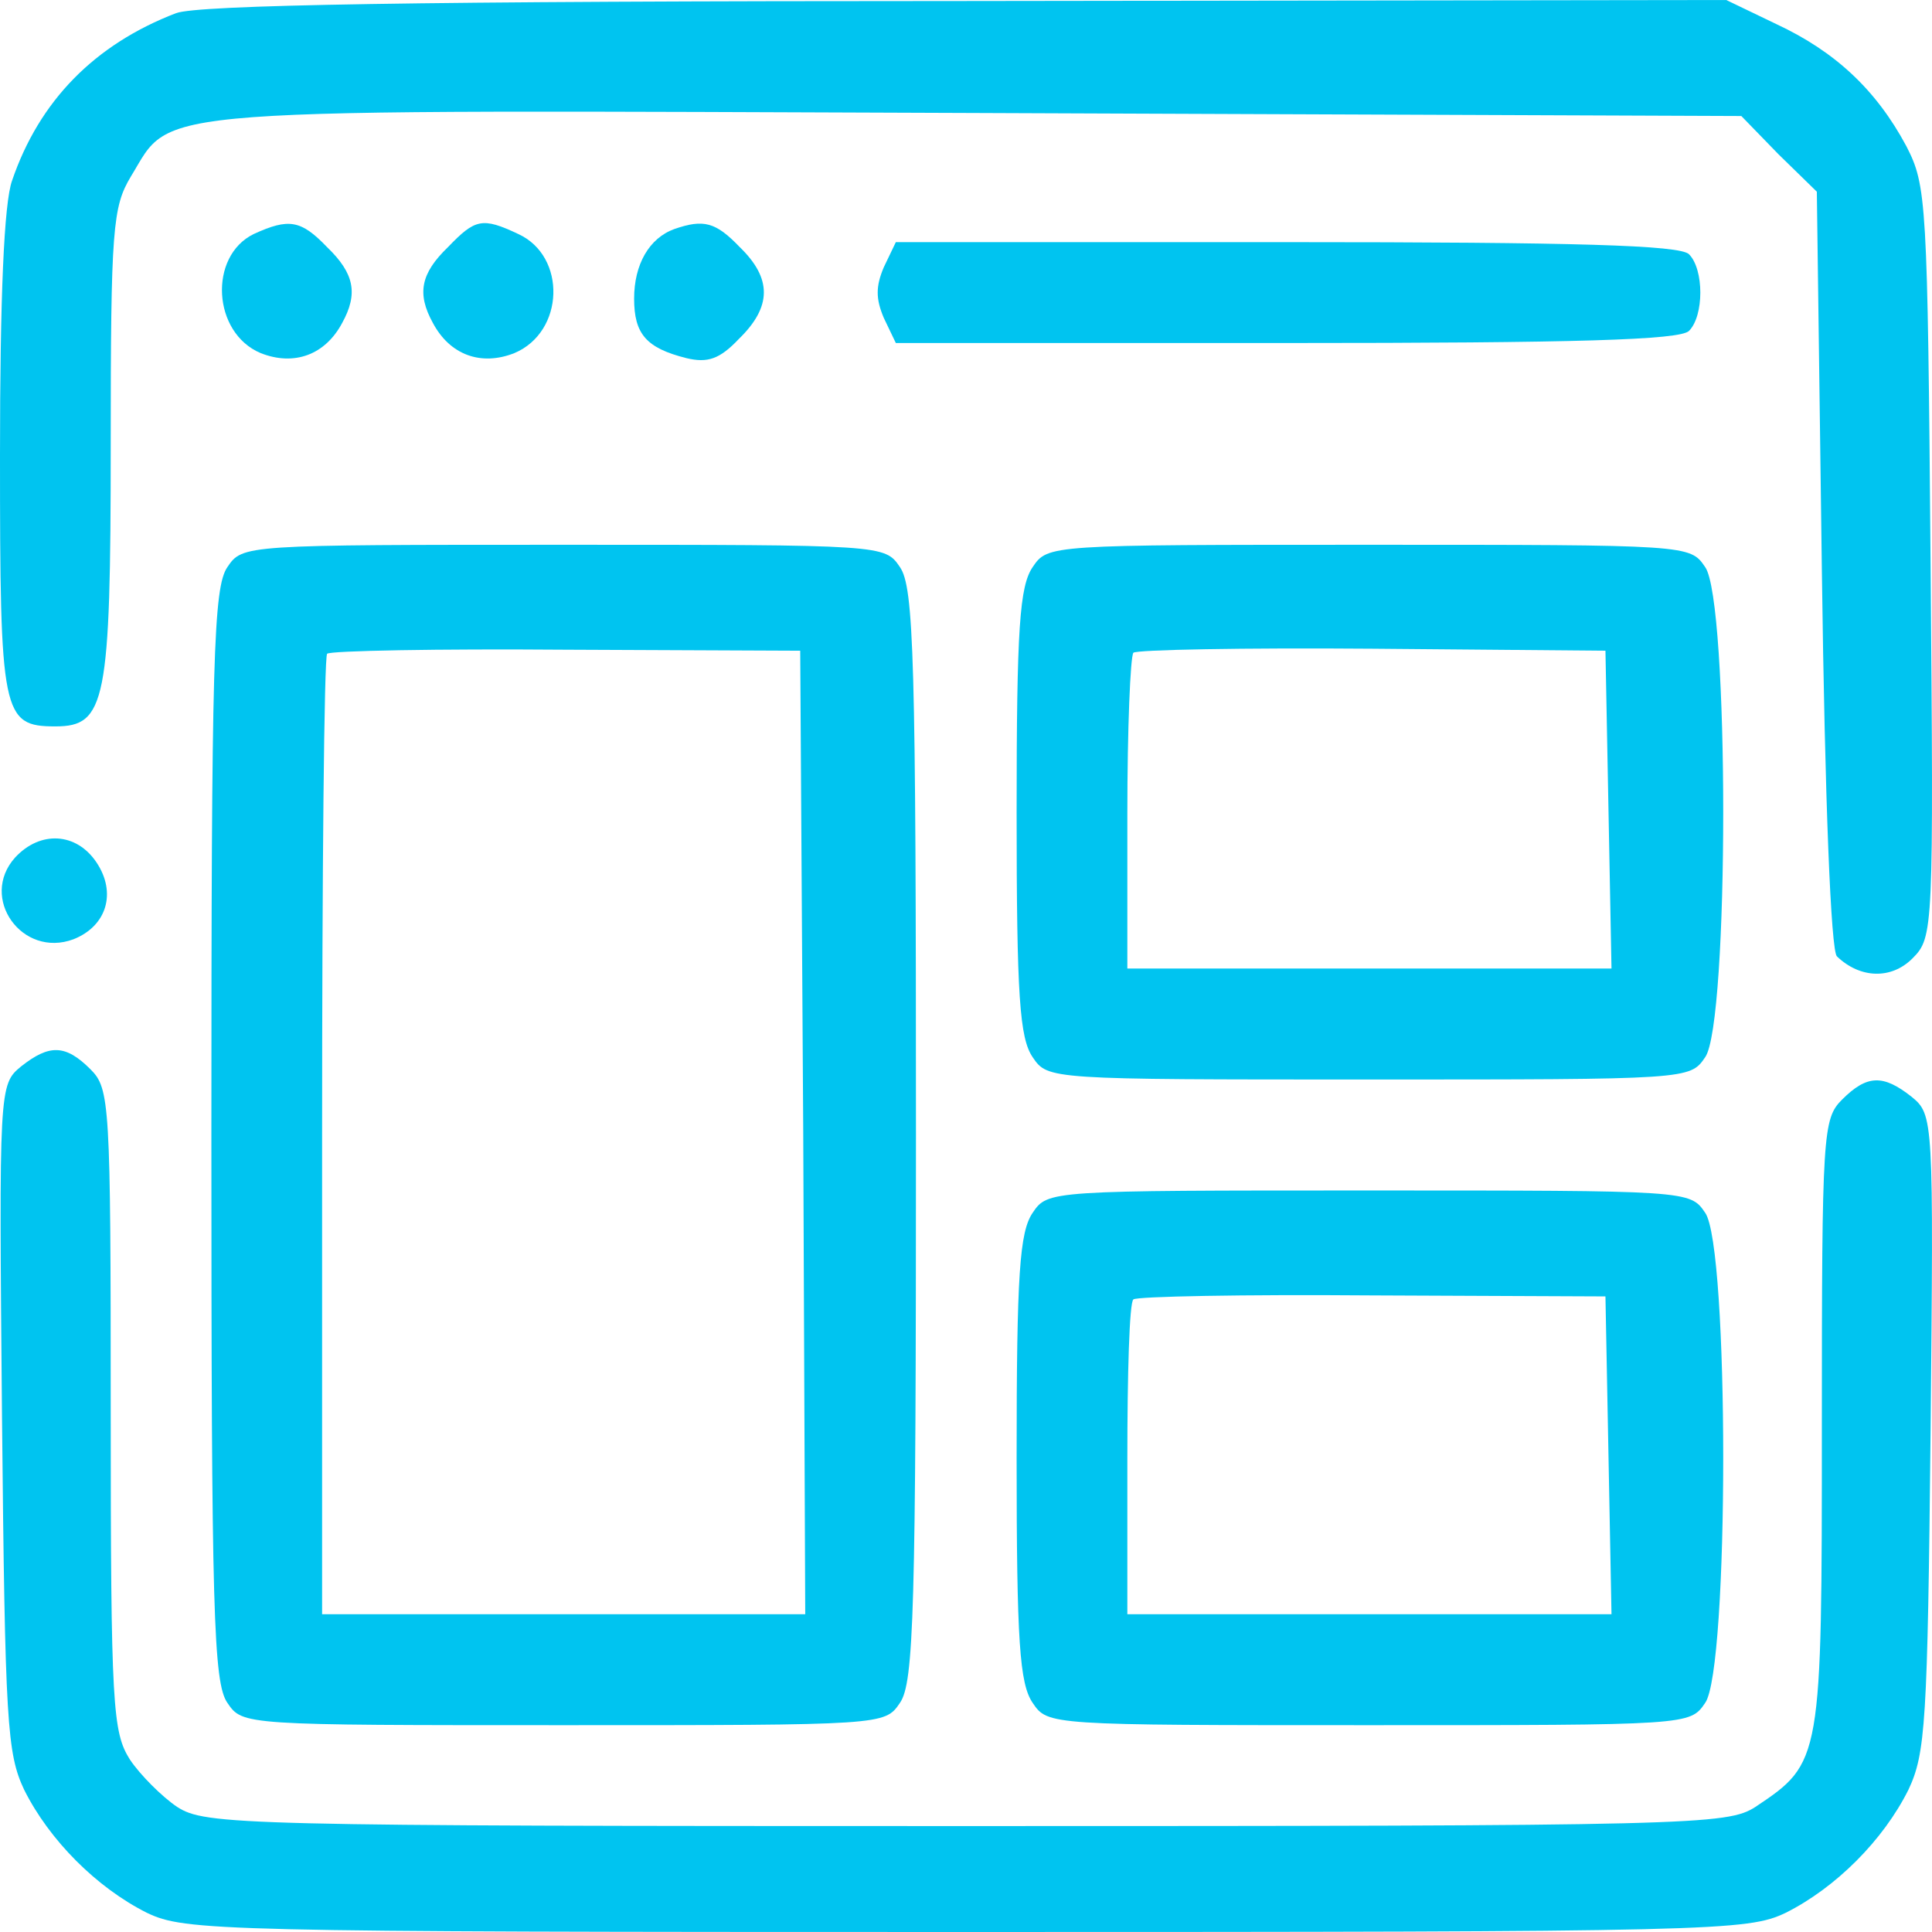 <svg width="100" height="100" viewBox="0 0 100 100" fill="none" xmlns="http://www.w3.org/2000/svg">
<path d="M9.117 0.679C4.897 2.298 2.032 5.222 0.625 9.347C0.208 10.496 0 15.405 0 23.551C0 36.971 0.104 37.598 2.865 37.598C5.47 37.598 5.731 36.345 5.731 23.029C5.731 11.802 5.835 10.705 6.773 9.138C9.013 5.483 6.773 5.692 50.64 5.849L90.131 6.005L92.059 7.99L94.039 9.922L94.299 29.504C94.456 41.514 94.768 49.243 95.081 49.504C96.279 50.653 97.894 50.705 98.988 49.608C100.082 48.512 100.082 48.198 99.926 29.086C99.77 10.339 99.718 9.608 98.676 7.572C97.113 4.647 94.977 2.663 91.955 1.253L89.35 -2.44745e-05L50.015 0.052C21.204 0.052 10.264 0.261 9.117 0.679Z" fill="#00C4F0"/>
<path d="M13.129 12.115C10.784 13.264 10.993 17.232 13.494 18.277C15.213 18.956 16.828 18.381 17.714 16.71C18.547 15.196 18.339 14.151 16.932 12.794C15.578 11.384 14.952 11.279 13.129 12.115Z" fill="#00C4F0"/>
<path d="M23.184 12.794C21.777 14.151 21.569 15.196 22.403 16.71C23.288 18.381 24.903 18.956 26.623 18.277C29.227 17.18 29.332 13.264 26.831 12.115C24.955 11.227 24.591 11.332 23.184 12.794Z" fill="#00C4F0"/>
<path d="M34.906 11.854C33.604 12.324 32.822 13.681 32.822 15.457C32.822 17.285 33.448 18.016 35.532 18.538C36.626 18.799 37.251 18.59 38.241 17.546C39.96 15.875 39.96 14.412 38.293 12.794C37.042 11.488 36.417 11.332 34.906 11.854Z" fill="#00C4F0"/>
<path d="M45.743 13.838C45.326 14.83 45.326 15.457 45.743 16.449L46.368 17.755H66.583C81.587 17.755 86.953 17.598 87.422 17.128C88.204 16.345 88.204 13.943 87.422 13.159C86.953 12.689 81.587 12.533 66.583 12.533H46.368L45.743 13.838Z" fill="#00C4F0"/>
<path d="M11.774 29.347C11.045 30.392 10.941 34.047 10.941 58.747C10.941 83.446 11.045 87.102 11.774 88.146C12.556 89.295 12.608 89.295 29.175 89.295C45.743 89.295 45.795 89.295 46.577 88.146C47.306 87.102 47.41 83.446 47.41 58.747C47.41 34.047 47.306 30.392 46.577 29.347C45.795 28.198 45.743 28.198 29.175 28.198C12.608 28.198 12.556 28.198 11.774 29.347ZM41.575 58.59L41.679 83.551H29.175H16.672V58.851C16.672 45.222 16.776 33.995 16.932 33.838C17.088 33.681 22.663 33.577 29.332 33.629L41.419 33.681L41.575 58.59Z" fill="#00C4F0"/>
<path d="M53.454 29.347C52.776 30.339 52.62 32.48 52.62 42.036C52.62 51.593 52.776 53.734 53.454 54.726C54.235 55.875 54.287 55.875 70.855 55.875C87.422 55.875 87.474 55.875 88.256 54.726C89.506 53.003 89.506 31.07 88.256 29.347C87.474 28.198 87.422 28.198 70.855 28.198C54.287 28.198 54.235 28.198 53.454 29.347ZM83.254 41.88L83.411 50.13H70.855H58.351V42.141C58.351 37.702 58.507 33.995 58.663 33.786C58.82 33.629 64.394 33.525 71.011 33.577L83.098 33.681L83.254 41.88Z" fill="#00C4F0"/>
<path d="M0.781 44.386C-1.094 46.475 1.146 49.608 3.803 48.616C5.522 47.937 6.043 46.214 5.001 44.648C3.959 43.081 2.084 42.977 0.781 44.386Z" fill="#00C4F0"/>
<path d="M1.094 55.196C-0.052 56.136 -0.052 56.292 0.104 73.368C0.261 89.191 0.365 90.757 1.25 92.637C2.553 95.248 5.002 97.702 7.606 99.008C9.586 99.948 11.149 100 50.015 100C88.881 100 90.444 99.948 92.424 99.008C95.029 97.702 97.477 95.248 98.78 92.637C99.665 90.757 99.77 89.191 99.926 74.151C100.082 57.859 100.082 57.702 98.936 56.762C97.477 55.614 96.644 55.614 95.341 56.919C94.351 57.911 94.299 58.642 94.299 73.734C94.299 91.175 94.299 91.227 90.861 93.525C89.402 94.465 87.683 94.517 50.015 94.517C12.348 94.517 10.628 94.465 9.169 93.525C8.388 93.003 7.242 91.854 6.721 91.07C5.835 89.661 5.731 88.355 5.731 72.95C5.731 57.076 5.679 56.345 4.689 55.352C3.386 54.047 2.553 54.047 1.094 55.196Z" fill="#00C4F0"/>
<path d="M53.454 62.768C52.776 63.76 52.62 65.901 52.62 75.457C52.62 85.013 52.776 87.154 53.454 88.146C54.235 89.295 54.287 89.295 70.855 89.295C87.422 89.295 87.474 89.295 88.256 88.146C89.506 86.423 89.506 64.491 88.256 62.768C87.474 61.619 87.422 61.619 70.855 61.619C54.287 61.619 54.235 61.619 53.454 62.768ZM83.254 75.3L83.411 83.551H70.855H58.351V75.561C58.351 71.123 58.455 67.415 58.663 67.258C58.82 67.102 64.342 66.997 71.011 67.05L83.098 67.102L83.254 75.3Z" fill="#00C4F0"/>
</svg>
